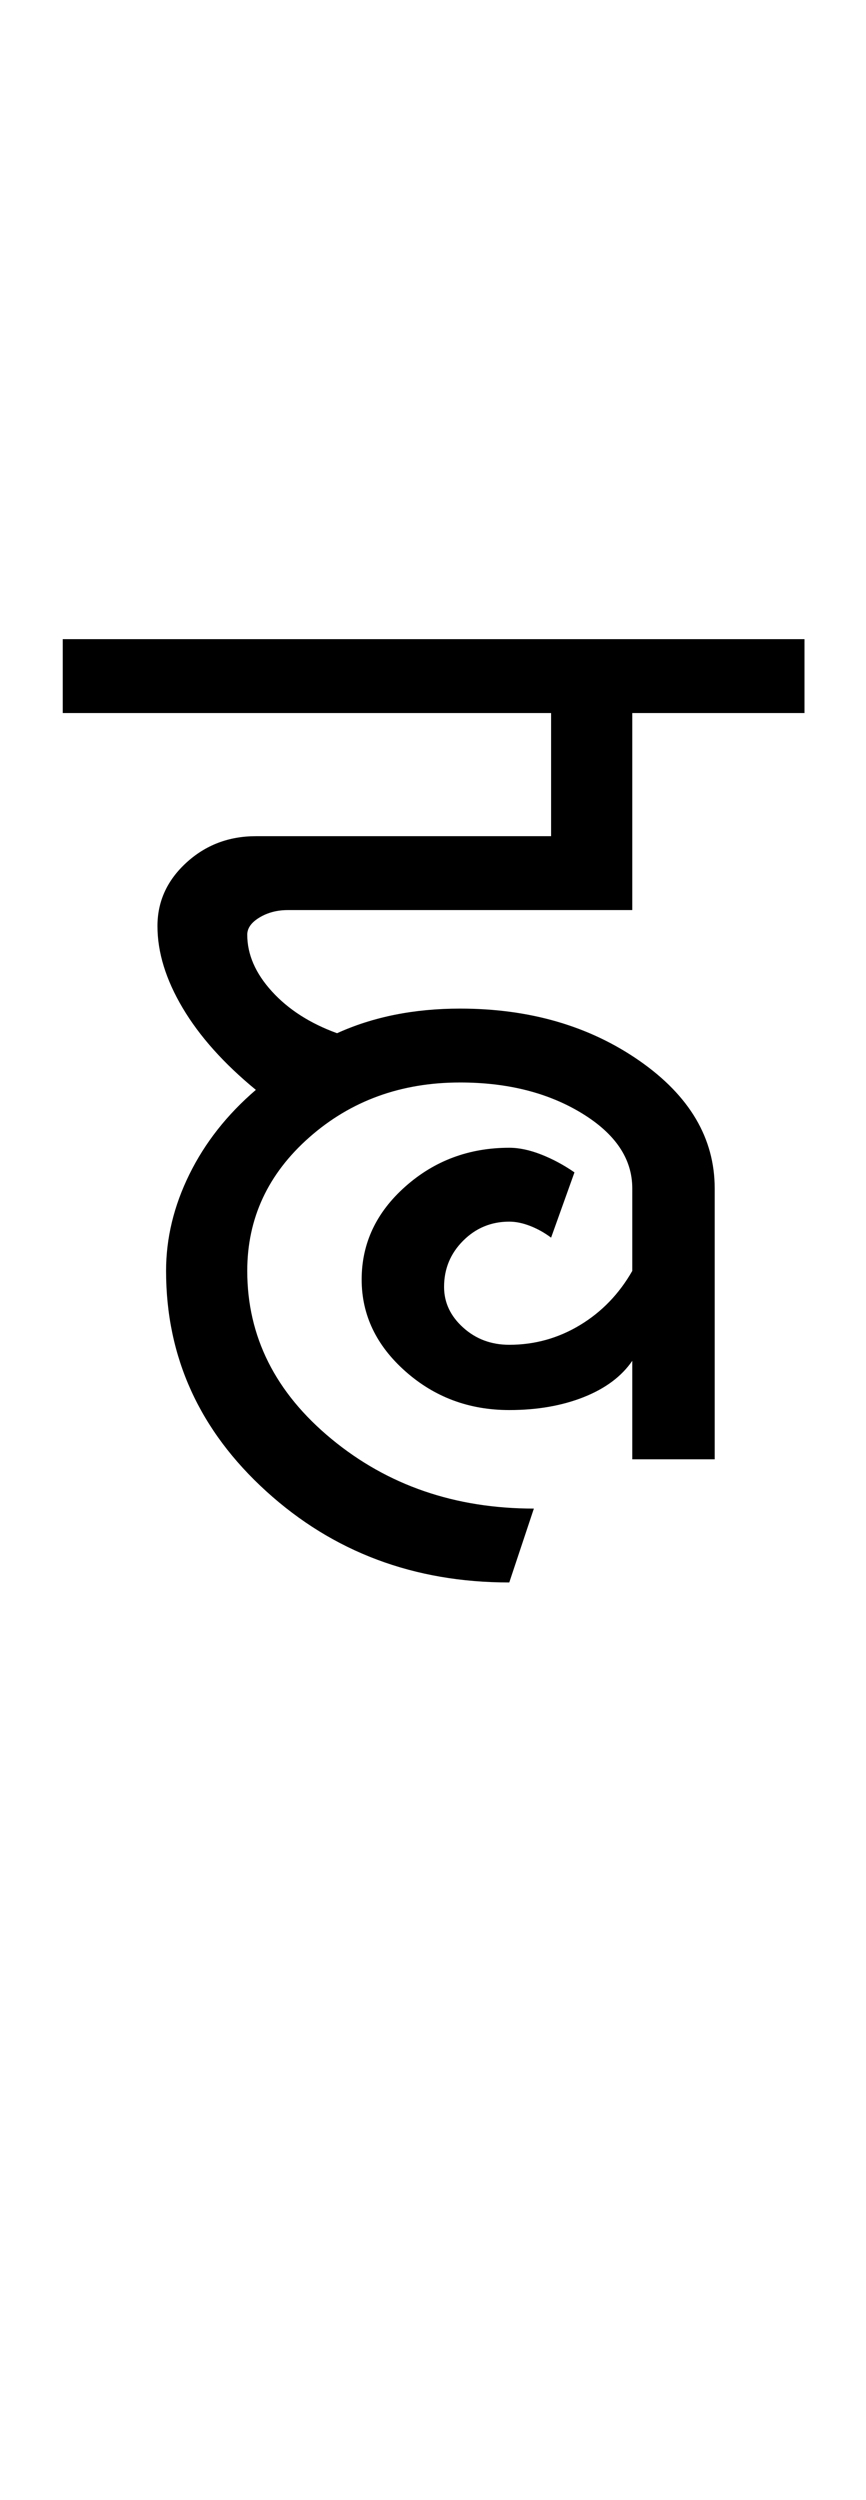 <?xml version="1.0" encoding="UTF-8"?>
<svg xmlns="http://www.w3.org/2000/svg" xmlns:xlink="http://www.w3.org/1999/xlink" width="176pt" height="507.5pt" viewBox="0 0 176 507.5" version="1.1">
<defs>
<g>
<symbol overflow="visible" id="glyph0-0">
<path style="stroke:none;" d="M 50 -16.75 L 216.5 -16.75 L 216.5 -216.5 L 50 -216.5 Z M 33.25 0 L 33.25 -233 L 233 -233 L 233 0 Z M 33.25 0 "/>
</symbol>
<symbol overflow="visible" id="glyph0-1">
<path style="stroke:none;" d="M -3.25 -151.5 L -3.25 -166.5 L 147.5 -166.5 L 147.5 -151.5 L 112.5 -151.5 L 112.5 -111.5 L 42.5 -111.5 C 40.332 -111.5 38.414 -111 36.75 -110 C 35.082 -109 34.25 -107.832 34.25 -106.5 C 34.25 -102.5 35.914 -98.664 39.25 -95 C 42.582 -91.332 47 -88.5 52.5 -86.5 C 56.164 -88.164 60.082 -89.414 64.25 -90.25 C 68.414 -91.082 72.832 -91.5 77.5 -91.5 C 91.664 -91.5 103.832 -87.957 114 -80.875 C 124.164 -73.789 129.25 -65.164 129.25 -55 L 129.25 0 L 112.5 0 L 112.5 -20 C 110.332 -16.832 107.039 -14.375 102.625 -12.625 C 98.207 -10.875 93.164 -10 87.5 -10 C 79.332 -10 72.289 -12.625 66.375 -17.875 C 60.457 -23.125 57.5 -29.332 57.5 -36.5 C 57.5 -43.832 60.457 -50.125 66.375 -55.375 C 72.289 -60.625 79.332 -63.25 87.5 -63.25 C 89.5 -63.25 91.664 -62.789 94 -61.875 C 96.332 -60.957 98.582 -59.75 100.75 -58.25 L 96 -45 C 94.664 -46 93.25 -46.789 91.75 -47.375 C 90.25 -47.957 88.832 -48.25 87.5 -48.25 C 83.832 -48.25 80.707 -46.957 78.125 -44.375 C 75.539 -41.789 74.25 -38.664 74.25 -35 C 74.25 -31.832 75.539 -29.082 78.125 -26.75 C 80.707 -24.414 83.832 -23.25 87.5 -23.25 C 92.664 -23.25 97.457 -24.582 101.875 -27.25 C 106.289 -29.914 109.832 -33.582 112.5 -38.25 L 112.5 -55 C 112.5 -61 109.082 -66.082 102.25 -70.25 C 95.414 -74.414 87.164 -76.5 77.5 -76.5 C 65.5 -76.5 55.289 -72.789 46.875 -65.375 C 38.457 -57.957 34.25 -48.914 34.25 -38.25 C 34.25 -24.914 39.957 -13.539 51.375 -4.125 C 62.789 5.289 76.5 10 92.5 10 L 87.5 25 C 68.164 25 51.707 18.832 38.125 6.5 C 24.539 -5.832 17.75 -20.75 17.75 -38.25 C 17.75 -44.914 19.332 -51.457 22.5 -57.875 C 25.664 -64.289 30.164 -70 36 -75 C 29.5 -80.332 24.539 -85.875 21.125 -91.625 C 17.707 -97.375 16 -102.914 16 -108.25 C 16 -113.25 17.957 -117.539 21.875 -121.125 C 25.789 -124.707 30.5 -126.5 36 -126.5 L 96 -126.5 L 96 -151.5 Z M -3.25 -151.5 "/>
</symbol>
</g>
</defs>
<g id="surface1">
<rect x="0" y="0" width="176" height="507.5" style="fill:rgb(100%,100%,100%);fill-opacity:1;stroke:none;"/>
<g style="fill:rgb(0%,0%,0%);fill-opacity:1;">
  <use xlink:href="#glyph0-1" x="16" y="296.25"/>
</g>
</g>
</svg>
